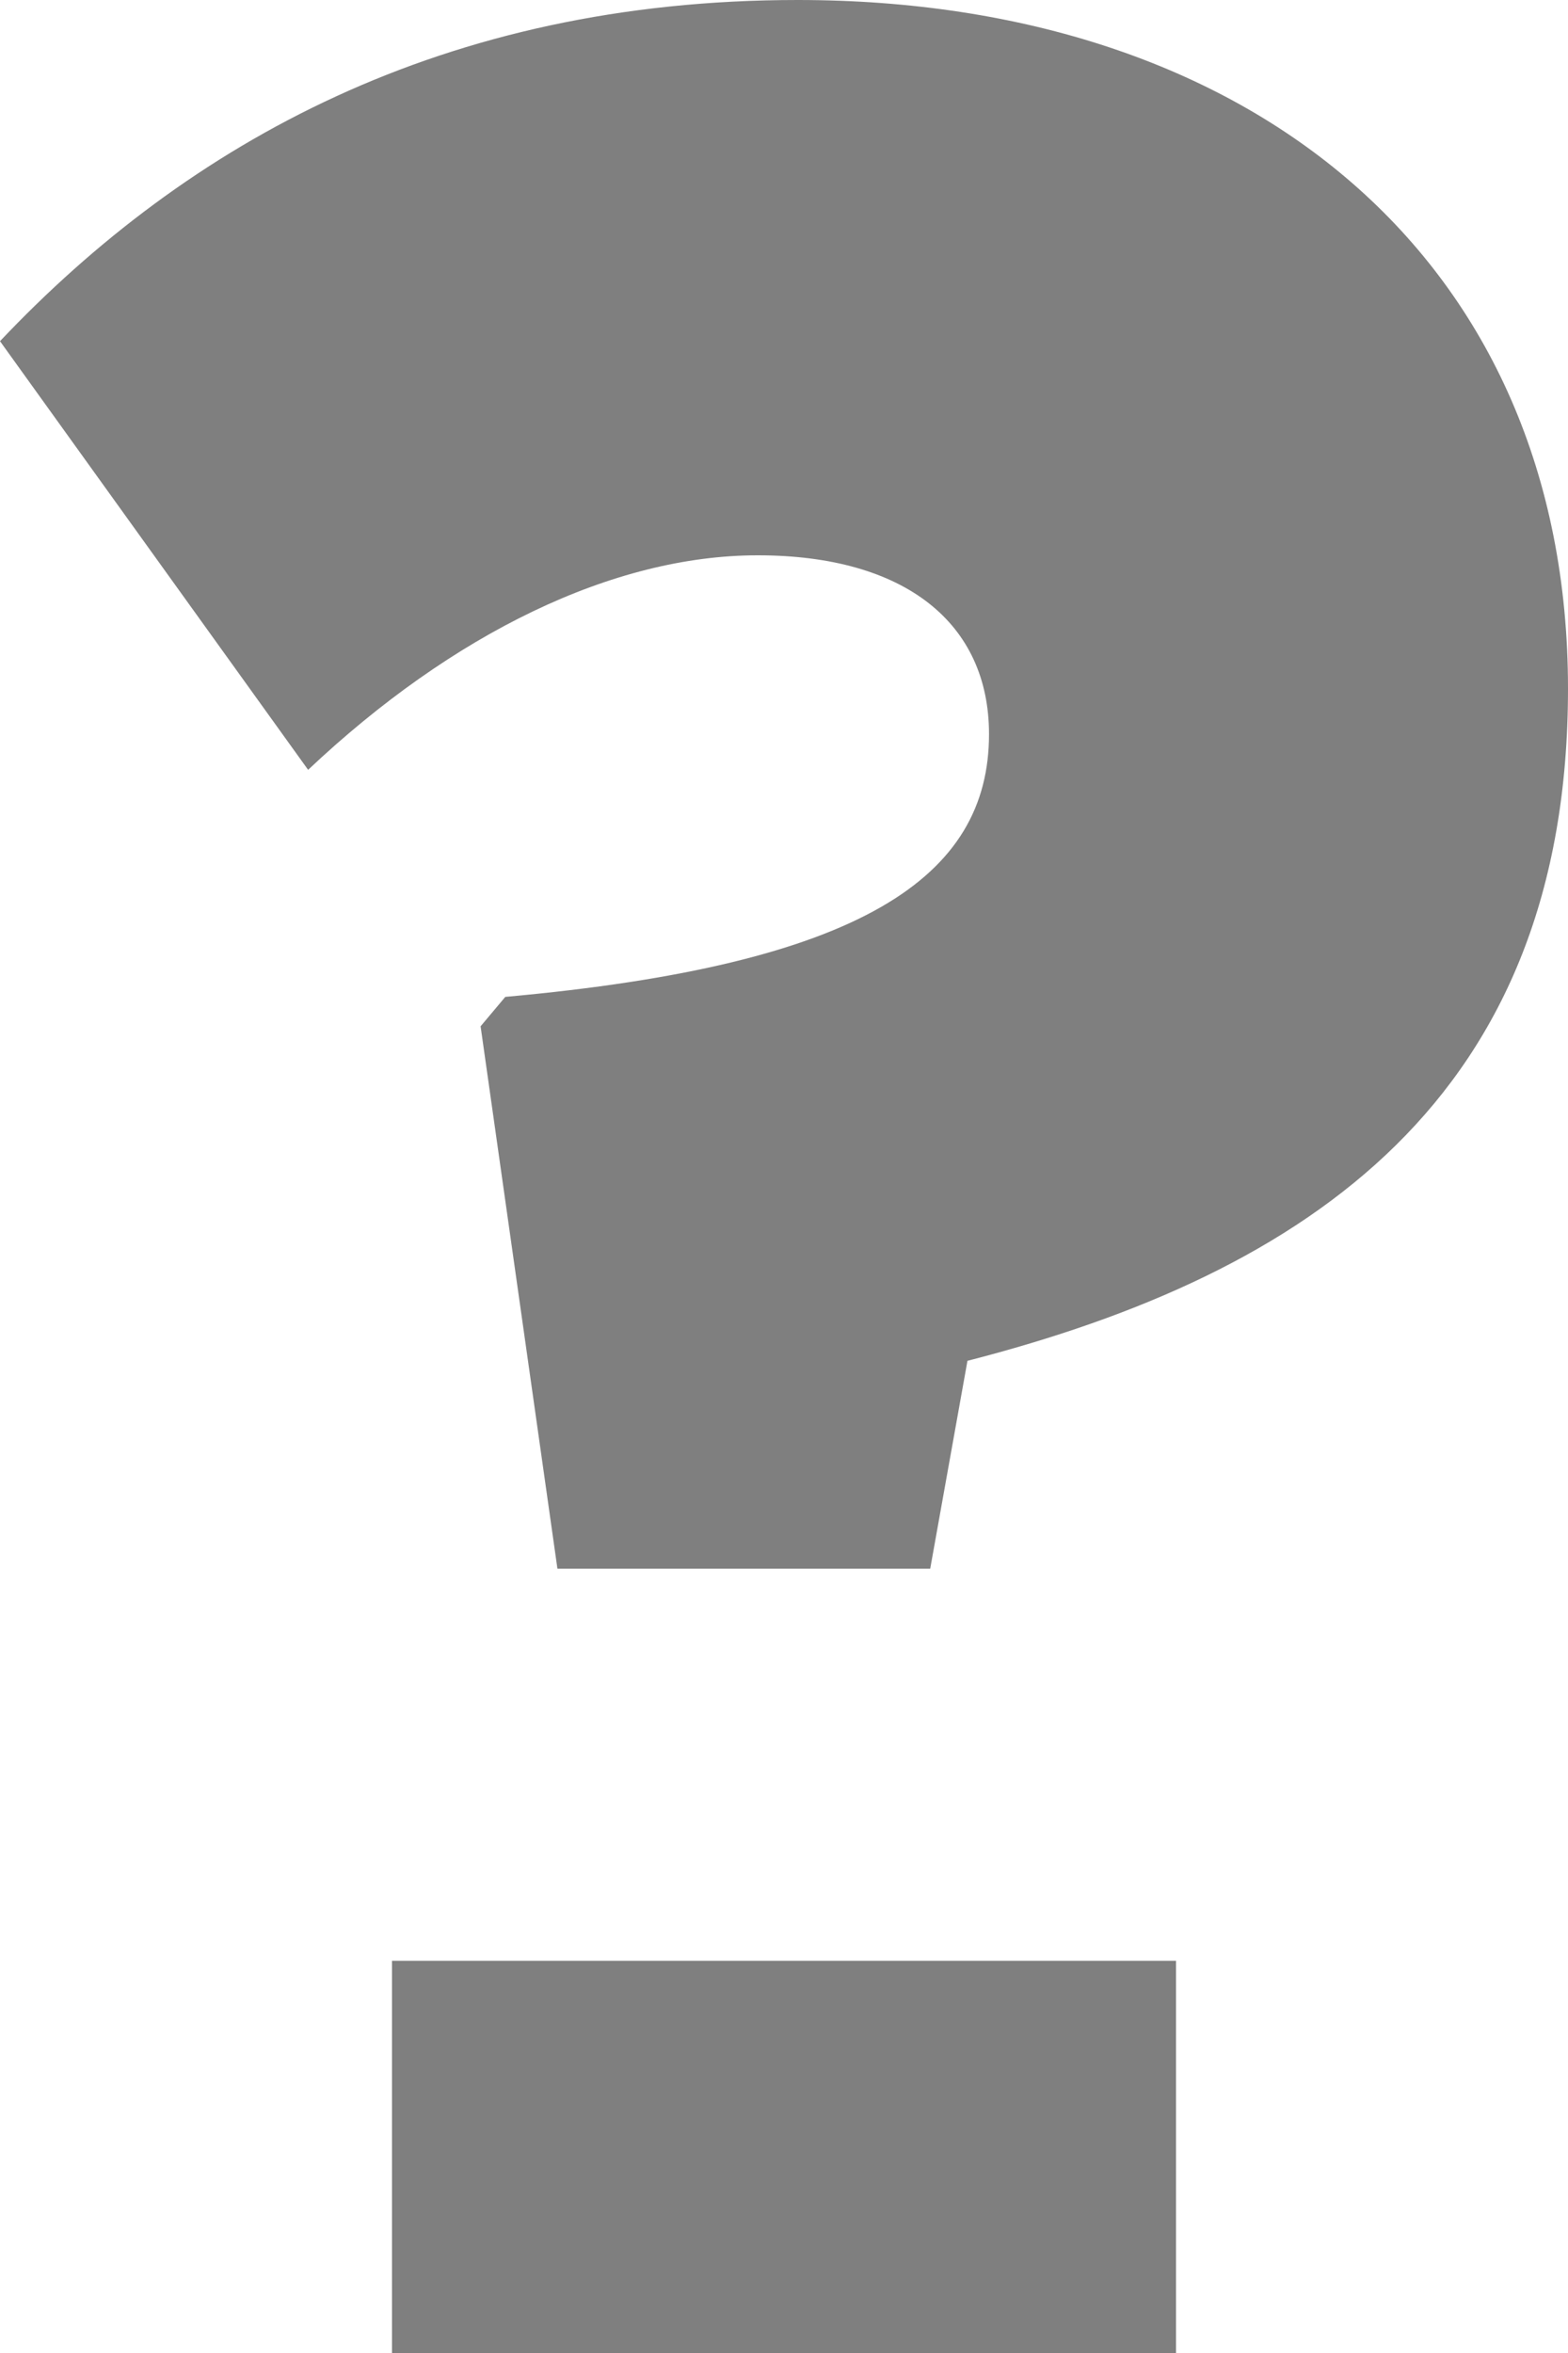 <?xml version="1.0" encoding="UTF-8"?>
<svg width="4px" height="6px" viewBox="0 0 4 6" version="1.1" xmlns="http://www.w3.org/2000/svg" xmlns:xlink="http://www.w3.org/1999/xlink">
    <!-- Generator: Sketch 62 (91390) - https://sketch.com -->
    <title>Combined Shape</title>
    <desc>Created with Sketch.</desc>
    <g id="Symbols" stroke="none" stroke-width="1" fill="none" fill-rule="evenodd">
        <g id="icons/ic_hint" transform="translate(-5, -4)" fill="#7F7F7F" fill-rule="nonzero">
            <g id="Group" transform="translate(5, 4)">
                <path d="M1,6 L3,6 L3,5 L1,5 L1,6 Z M1.422,4 L2.373,4 L2.468,3.47 C3.34,3.246 4,2.799 4,1.756 C4,0.663 3.191,0 2.035,0 C1.132,0 0.479,0.364 0,0.87 L0.786,1.963 C1.155,1.615 1.564,1.416 1.933,1.416 C2.31,1.416 2.523,1.59 2.523,1.872 C2.523,2.236 2.2,2.46 1.289,2.542 L1.226,2.617 L1.422,4 Z" id="Combined-Shape"></path>
            </g>
        </g>
    </g>
</svg>